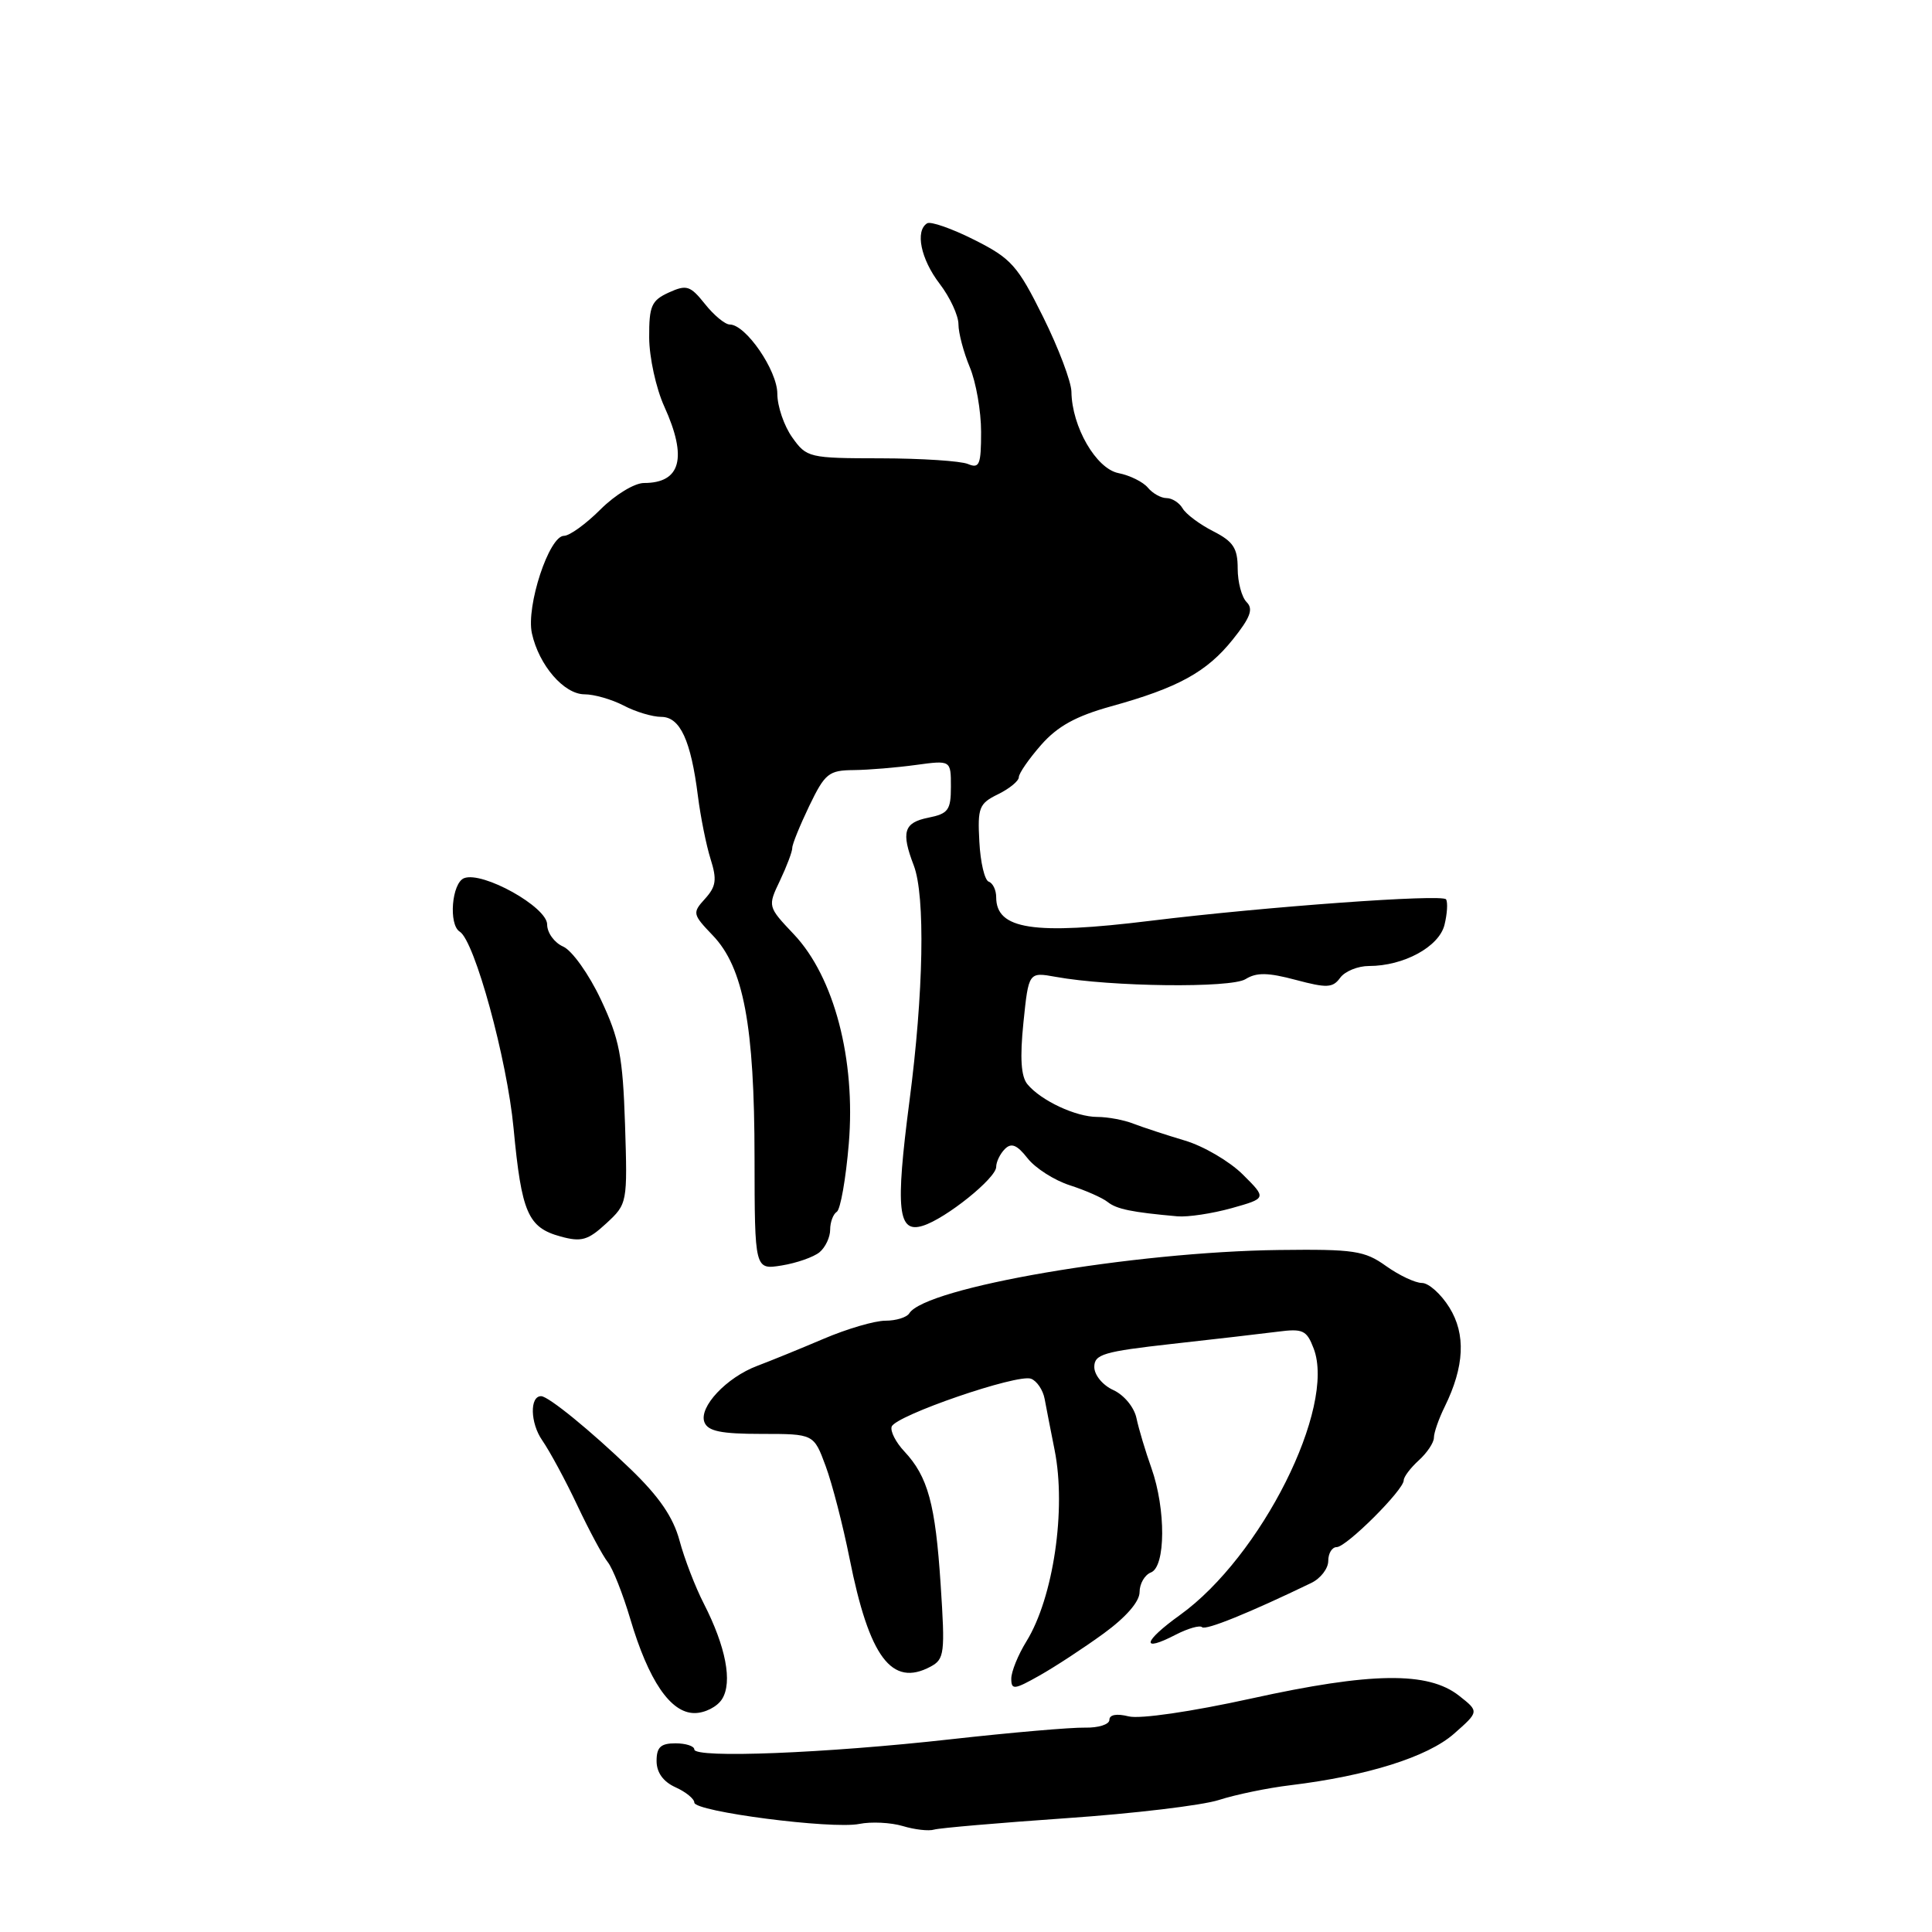 <?xml version="1.0" encoding="UTF-8" standalone="no"?>
<!DOCTYPE svg PUBLIC "-//W3C//DTD SVG 1.1//EN" "http://www.w3.org/Graphics/SVG/1.1/DTD/svg11.dtd" >
<svg xmlns="http://www.w3.org/2000/svg" xmlns:xlink="http://www.w3.org/1999/xlink" version="1.1" viewBox="0 0 256 256">
 <g >
 <path fill="currentColor"
d=" M 141.28 240.92 C 150.20 240.31 159.30 239.22 161.50 238.51 C 163.70 237.80 167.97 236.91 171.00 236.55 C 181.19 235.31 189.15 232.81 192.65 229.74 C 196.00 226.79 196.00 226.79 193.33 224.69 C 189.23 221.46 181.70 221.56 165.81 225.06 C 157.85 226.81 151.05 227.80 149.56 227.43 C 147.97 227.03 147.00 227.20 147.00 227.89 C 147.00 228.50 145.54 228.96 143.75 228.92 C 141.96 228.88 133.97 229.57 126.00 230.46 C 109.41 232.32 92.00 233.01 92.00 231.81 C 92.00 231.37 90.88 231.00 89.50 231.00 C 87.55 231.00 87.00 231.51 87.00 233.34 C 87.00 234.86 87.87 236.08 89.50 236.82 C 90.88 237.44 92.00 238.36 92.00 238.85 C 92.00 240.05 110.22 242.41 113.86 241.68 C 115.44 241.36 118.03 241.49 119.62 241.96 C 121.20 242.44 123.08 242.65 123.78 242.43 C 124.49 242.22 132.36 241.54 141.28 240.92 Z  M 95.68 225.13 C 97.08 222.89 96.18 218.20 93.26 212.49 C 92.13 210.29 90.68 206.53 90.04 204.13 C 89.20 201.02 87.33 198.30 83.53 194.64 C 78.30 189.60 72.66 185.00 71.70 185.00 C 70.17 185.00 70.26 188.56 71.84 190.84 C 72.85 192.30 74.96 196.20 76.51 199.50 C 78.07 202.80 79.88 206.18 80.54 207.00 C 81.19 207.82 82.53 211.20 83.51 214.50 C 85.94 222.71 88.85 226.98 92.01 226.99 C 93.39 227.00 95.04 226.16 95.68 225.13 Z  M 146.25 216.44 C 149.21 214.28 151.00 212.22 151.00 210.96 C 151.00 209.85 151.68 208.68 152.50 208.36 C 154.46 207.61 154.50 199.98 152.57 194.53 C 151.78 192.32 150.89 189.34 150.59 187.92 C 150.29 186.47 148.94 184.84 147.52 184.19 C 146.11 183.55 145.00 182.20 145.00 181.13 C 145.00 179.45 146.23 179.09 155.25 178.08 C 160.89 177.46 167.20 176.72 169.27 176.46 C 172.65 176.02 173.14 176.25 174.07 178.69 C 177.04 186.49 167.11 206.27 156.35 214.00 C 151.44 217.53 151.11 219.03 155.78 216.61 C 157.41 215.77 158.99 215.32 159.28 215.61 C 159.74 216.07 165.55 213.71 173.75 209.75 C 174.99 209.15 176.00 207.84 176.00 206.83 C 176.00 205.82 176.50 205.00 177.12 205.00 C 178.40 205.00 186.00 197.43 186.00 196.15 C 186.00 195.69 186.90 194.50 188.00 193.50 C 189.10 192.50 190.00 191.15 190.00 190.50 C 190.00 189.84 190.64 188.00 191.43 186.40 C 194.05 181.07 194.25 176.79 192.05 173.25 C 190.94 171.46 189.30 170.00 188.42 170.00 C 187.53 170.00 185.39 168.99 183.65 167.75 C 180.81 165.72 179.43 165.51 169.50 165.63 C 150.14 165.87 122.61 170.59 120.48 174.03 C 120.15 174.56 118.73 175.00 117.32 175.00 C 115.90 175.00 112.22 176.08 109.13 177.40 C 106.03 178.72 102.08 180.33 100.35 180.98 C 96.27 182.51 92.57 186.45 93.34 188.45 C 93.80 189.64 95.53 190.00 100.89 190.00 C 107.83 190.00 107.83 190.00 109.40 194.25 C 110.27 196.59 111.69 202.10 112.57 206.50 C 115.18 219.61 118.16 223.59 123.30 220.84 C 125.15 219.85 125.24 219.08 124.64 209.95 C 123.94 199.27 122.96 195.67 119.83 192.32 C 118.70 191.12 117.95 189.65 118.15 189.04 C 118.64 187.57 134.84 182.00 136.62 182.69 C 137.39 182.98 138.20 184.18 138.42 185.36 C 138.64 186.54 139.23 189.58 139.74 192.13 C 141.31 199.98 139.58 211.71 136.00 217.50 C 134.90 219.28 134.00 221.50 134.00 222.43 C 134.00 223.95 134.39 223.91 137.75 222.01 C 139.81 220.85 143.64 218.34 146.25 216.44 Z  M 108.59 165.93 C 109.37 165.28 110.00 163.94 110.00 162.94 C 110.00 161.94 110.40 160.87 110.88 160.57 C 111.36 160.27 112.08 156.21 112.47 151.54 C 113.40 140.39 110.53 129.45 105.20 123.81 C 101.71 120.12 101.71 120.12 103.36 116.66 C 104.26 114.76 104.99 112.82 104.98 112.35 C 104.97 111.88 105.99 109.38 107.23 106.79 C 109.31 102.48 109.81 102.07 113.11 102.04 C 115.10 102.02 118.81 101.71 121.36 101.36 C 126.00 100.73 126.00 100.73 126.00 104.24 C 126.00 107.34 125.65 107.82 123.00 108.35 C 119.76 109.00 119.38 110.25 121.08 114.68 C 122.62 118.71 122.39 131.55 120.50 145.96 C 118.63 160.33 118.97 163.46 122.28 162.42 C 125.32 161.48 132.00 156.11 132.00 154.62 C 132.00 153.95 132.52 152.88 133.15 152.25 C 134.01 151.39 134.76 151.69 136.16 153.48 C 137.19 154.79 139.71 156.40 141.77 157.06 C 143.82 157.72 146.07 158.71 146.77 159.27 C 147.96 160.22 149.97 160.63 156.02 161.17 C 157.40 161.29 160.63 160.80 163.19 160.09 C 167.85 158.78 167.85 158.78 164.67 155.62 C 162.93 153.89 159.47 151.86 157.00 151.13 C 154.53 150.39 151.47 149.39 150.20 148.90 C 148.94 148.40 146.78 148.00 145.40 148.00 C 142.56 148.00 137.94 145.84 136.14 143.67 C 135.29 142.64 135.13 140.19 135.61 135.49 C 136.30 128.79 136.30 128.79 139.90 129.44 C 147.17 130.76 163.11 130.95 165.04 129.74 C 166.50 128.83 168.01 128.86 171.69 129.84 C 175.82 130.94 176.60 130.91 177.58 129.56 C 178.21 128.70 179.92 128.00 181.39 128.00 C 186.00 128.00 190.67 125.46 191.40 122.56 C 191.76 121.10 191.86 119.58 191.61 119.17 C 191.15 118.44 167.69 120.14 152.45 122.01 C 136.93 123.92 132.00 123.16 132.00 118.88 C 132.00 117.94 131.56 117.02 131.02 116.83 C 130.47 116.65 129.91 114.27 129.77 111.54 C 129.52 107.01 129.73 106.47 132.25 105.24 C 133.76 104.50 135.00 103.48 135.00 102.98 C 135.00 102.48 136.33 100.56 137.95 98.71 C 140.13 96.23 142.56 94.89 147.20 93.60 C 156.09 91.14 159.89 89.06 163.35 84.74 C 165.68 81.83 166.10 80.70 165.19 79.79 C 164.53 79.13 164.00 77.13 164.00 75.33 C 164.00 72.64 163.42 71.75 160.75 70.39 C 158.96 69.48 157.14 68.12 156.70 67.36 C 156.26 66.61 155.30 66.00 154.57 66.00 C 153.84 66.00 152.73 65.38 152.10 64.62 C 151.47 63.86 149.72 62.99 148.20 62.69 C 145.24 62.10 142.03 56.55 141.97 51.91 C 141.95 50.59 140.27 46.13 138.22 42.00 C 134.84 35.19 134.01 34.25 129.10 31.78 C 126.14 30.29 123.32 29.30 122.85 29.59 C 121.24 30.59 122.00 34.32 124.50 37.59 C 125.88 39.39 127.00 41.81 127.00 42.97 C 127.00 44.12 127.68 46.68 128.50 48.65 C 129.33 50.63 130.00 54.49 130.00 57.23 C 130.00 61.59 129.78 62.12 128.25 61.48 C 127.29 61.08 122.10 60.74 116.72 60.73 C 107.18 60.72 106.88 60.64 104.97 57.95 C 103.89 56.43 103.00 53.83 103.00 52.17 C 103.00 49.09 98.82 43.00 96.70 43.00 C 96.08 43.00 94.60 41.78 93.41 40.28 C 91.46 37.84 90.98 37.69 88.62 38.76 C 86.32 39.81 86.00 40.54 86.02 44.73 C 86.03 47.35 86.93 51.46 88.02 53.86 C 91.11 60.66 90.22 64.00 85.33 64.00 C 84.08 64.00 81.51 65.56 79.57 67.50 C 77.64 69.43 75.47 71.00 74.73 71.00 C 72.76 71.00 69.69 80.32 70.48 83.92 C 71.41 88.15 74.73 92.00 77.46 92.00 C 78.73 92.00 81.06 92.67 82.64 93.49 C 84.21 94.32 86.46 94.99 87.63 94.99 C 90.12 95.00 91.55 98.10 92.48 105.50 C 92.83 108.25 93.58 111.99 94.15 113.81 C 95.02 116.55 94.89 117.46 93.43 119.08 C 91.72 120.96 91.76 121.14 94.44 123.94 C 98.52 128.19 99.97 135.89 99.98 153.38 C 100.00 168.26 100.00 168.26 103.59 167.68 C 105.56 167.36 107.81 166.57 108.59 165.93 Z  M 82.82 149.00 C 82.52 139.94 82.08 137.67 79.61 132.43 C 78.04 129.09 75.80 125.95 74.63 125.43 C 73.46 124.92 72.50 123.60 72.50 122.50 C 72.50 120.18 63.96 115.42 61.50 116.36 C 59.86 116.99 59.41 122.52 60.92 123.45 C 62.89 124.67 67.19 140.37 68.05 149.49 C 69.11 160.72 69.95 162.65 74.27 163.84 C 77.04 164.60 77.90 164.35 80.33 162.11 C 83.13 159.52 83.15 159.43 82.82 149.00 Z "/>
</g>
</svg>